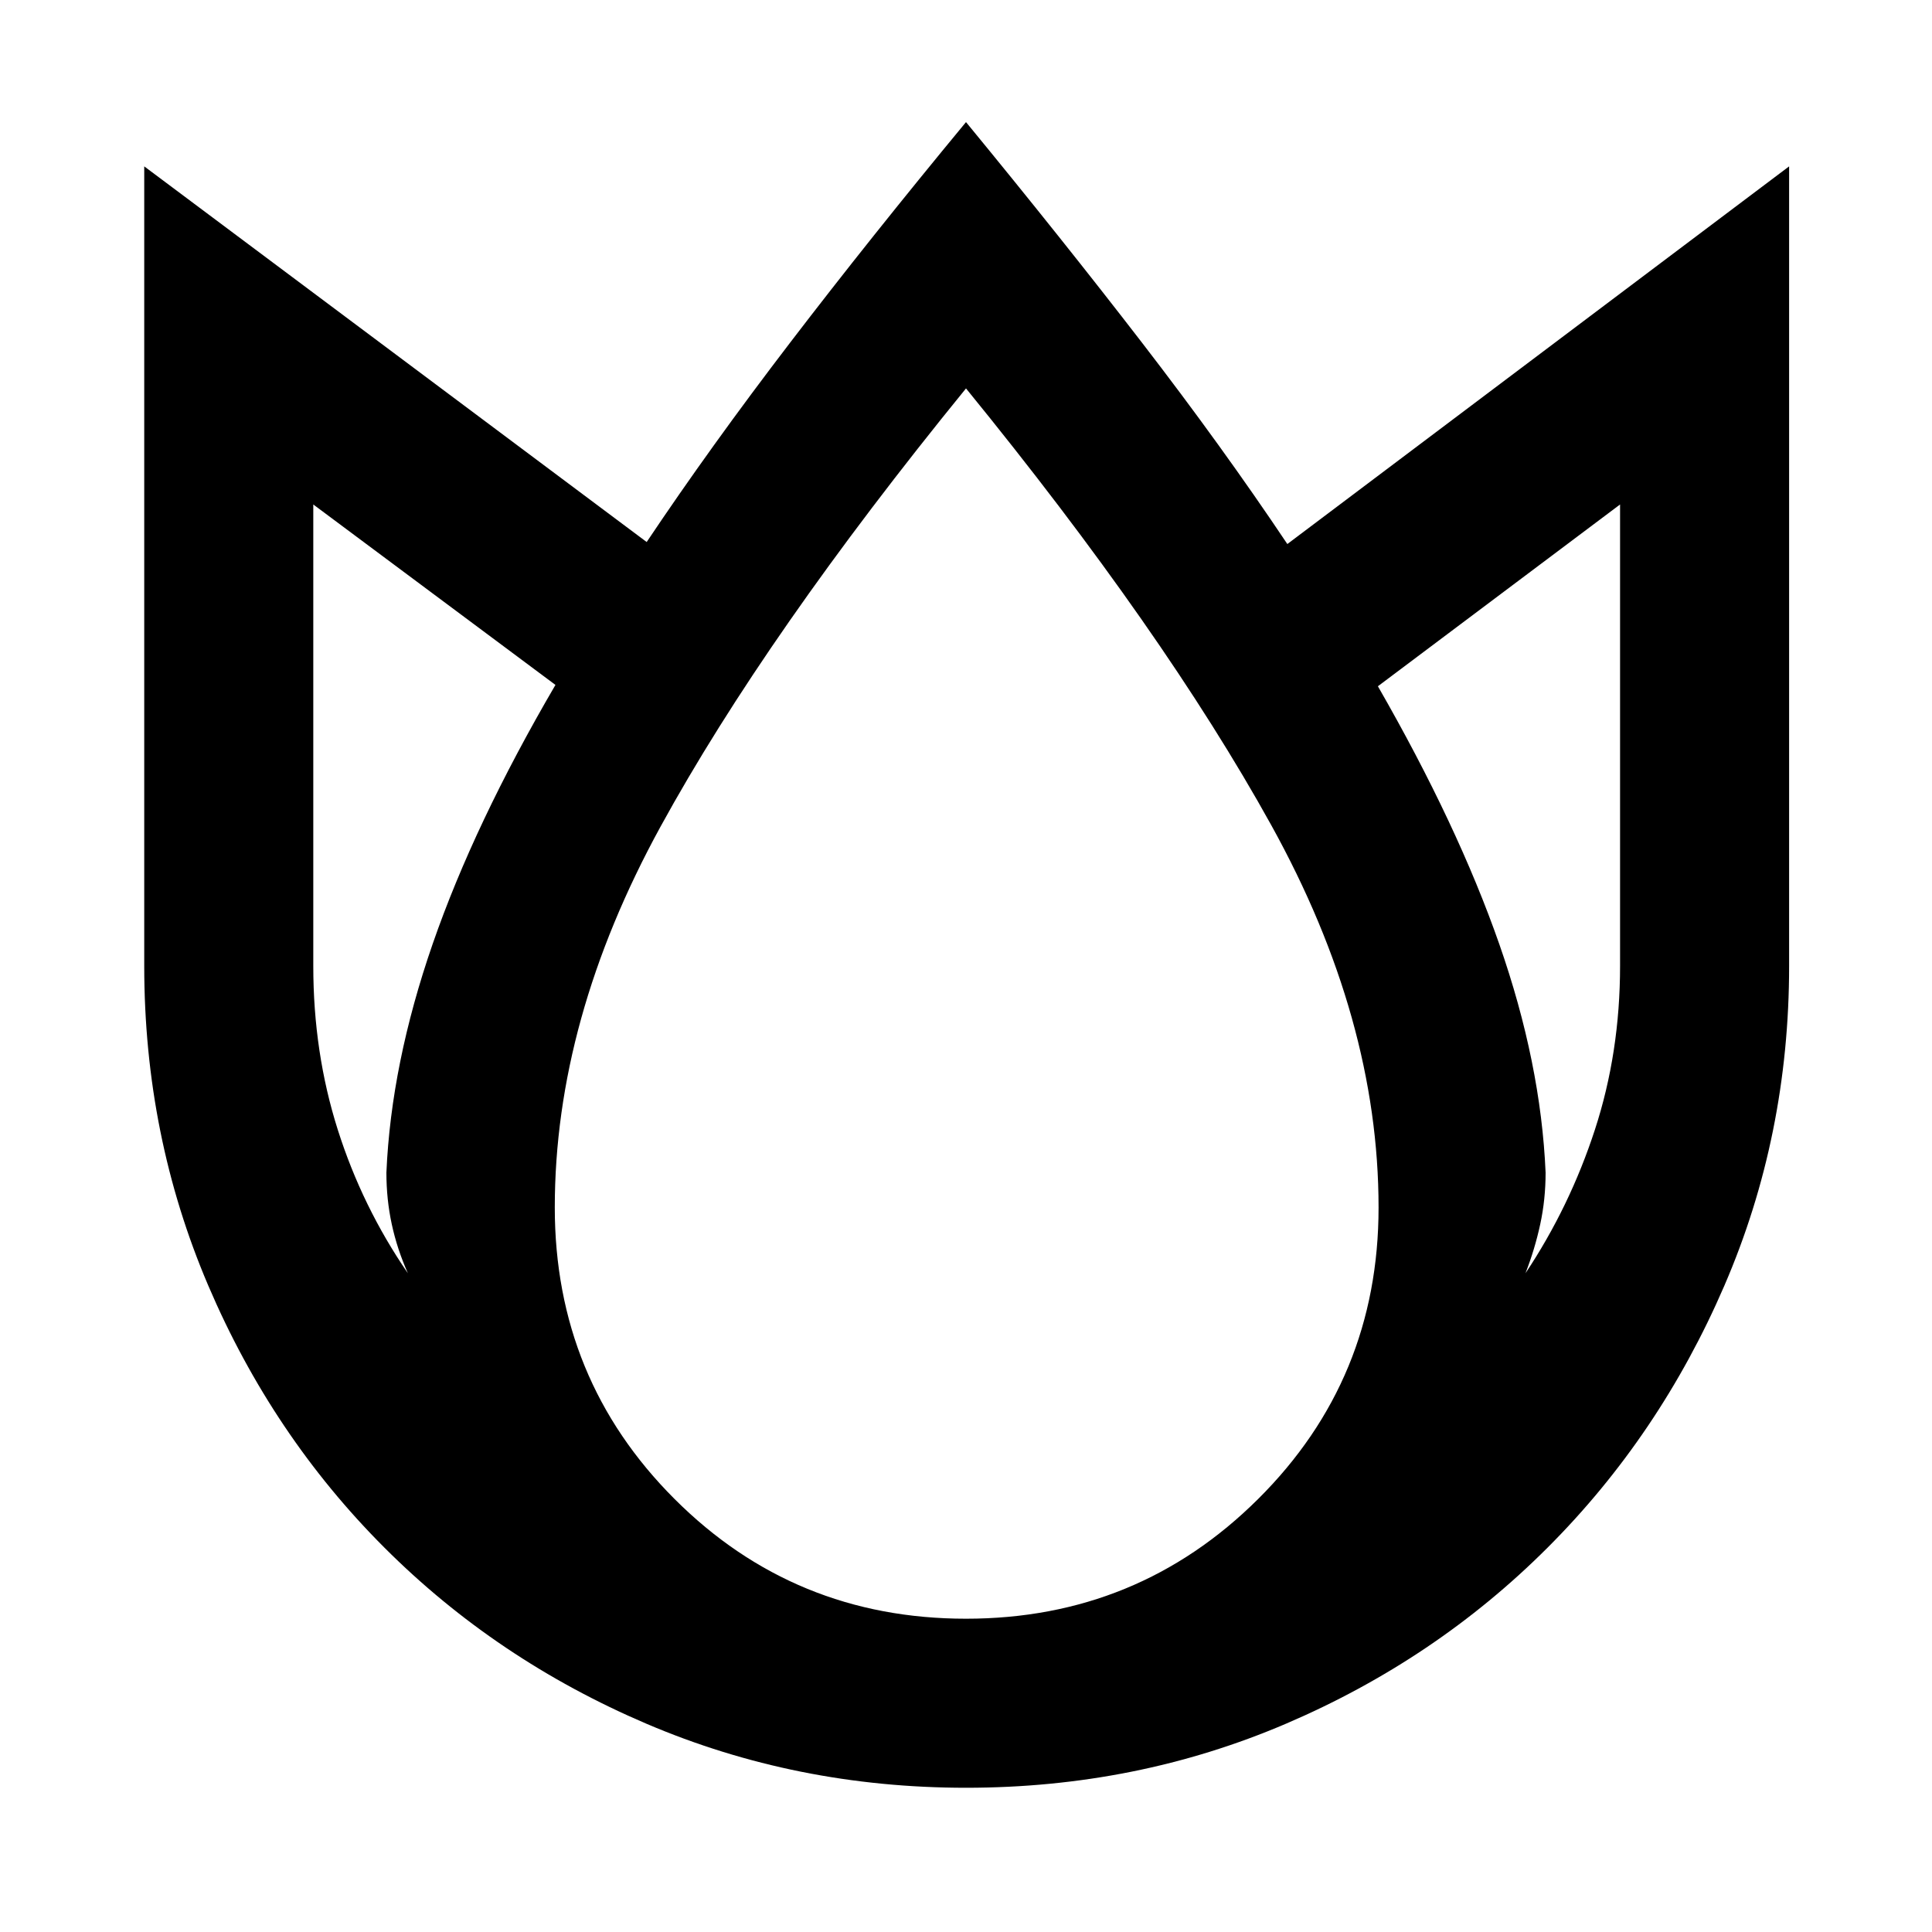 <svg xmlns="http://www.w3.org/2000/svg" height="40" viewBox="0 -960 960 960" width="40"><path d="M480-899.33q47.67 58 87.5 109.66 39.83 51.67 72.17 100L889-877.33V-480q0 84.33-32.17 158.83Q824.67-246.67 769-191q-55.67 55.67-130 87.5T480-71.67q-84.33 0-158.83-31.83Q246.67-135.33 191-191q-55.67-55.67-87.5-130.17Q71.67-395.67 71.67-480v-397.33l249.66 186.66Q353-738 392.67-789.83q39.66-51.84 87.33-109.5Zm-324.33 190V-480q0 43 12.16 81.33 12.17 38.34 34.84 71.34-5.34-12-8-24.34Q192-364 192-377.33q2.33-54 23-113.67t61-128.67l-120.33-89.66ZM480-767q-99.33 122-151.83 217.83-52.5 95.84-52.5 189.17 0 85.33 59.5 144.83 59.5 59.5 144.83 59.5 85.33 0 145.17-59.5Q685-274.67 685-360q0-93.67-53.33-190Q578.33-646.33 480-767Zm325 57.67L684.67-619q39.66 69 60.33 128.17 20.67 59.16 23 113.5 0 13.33-2.67 25.66-2.66 12.34-7.33 24.34 22-33 34.5-71.34Q805-437 805-480v-229.33Z"/></svg>